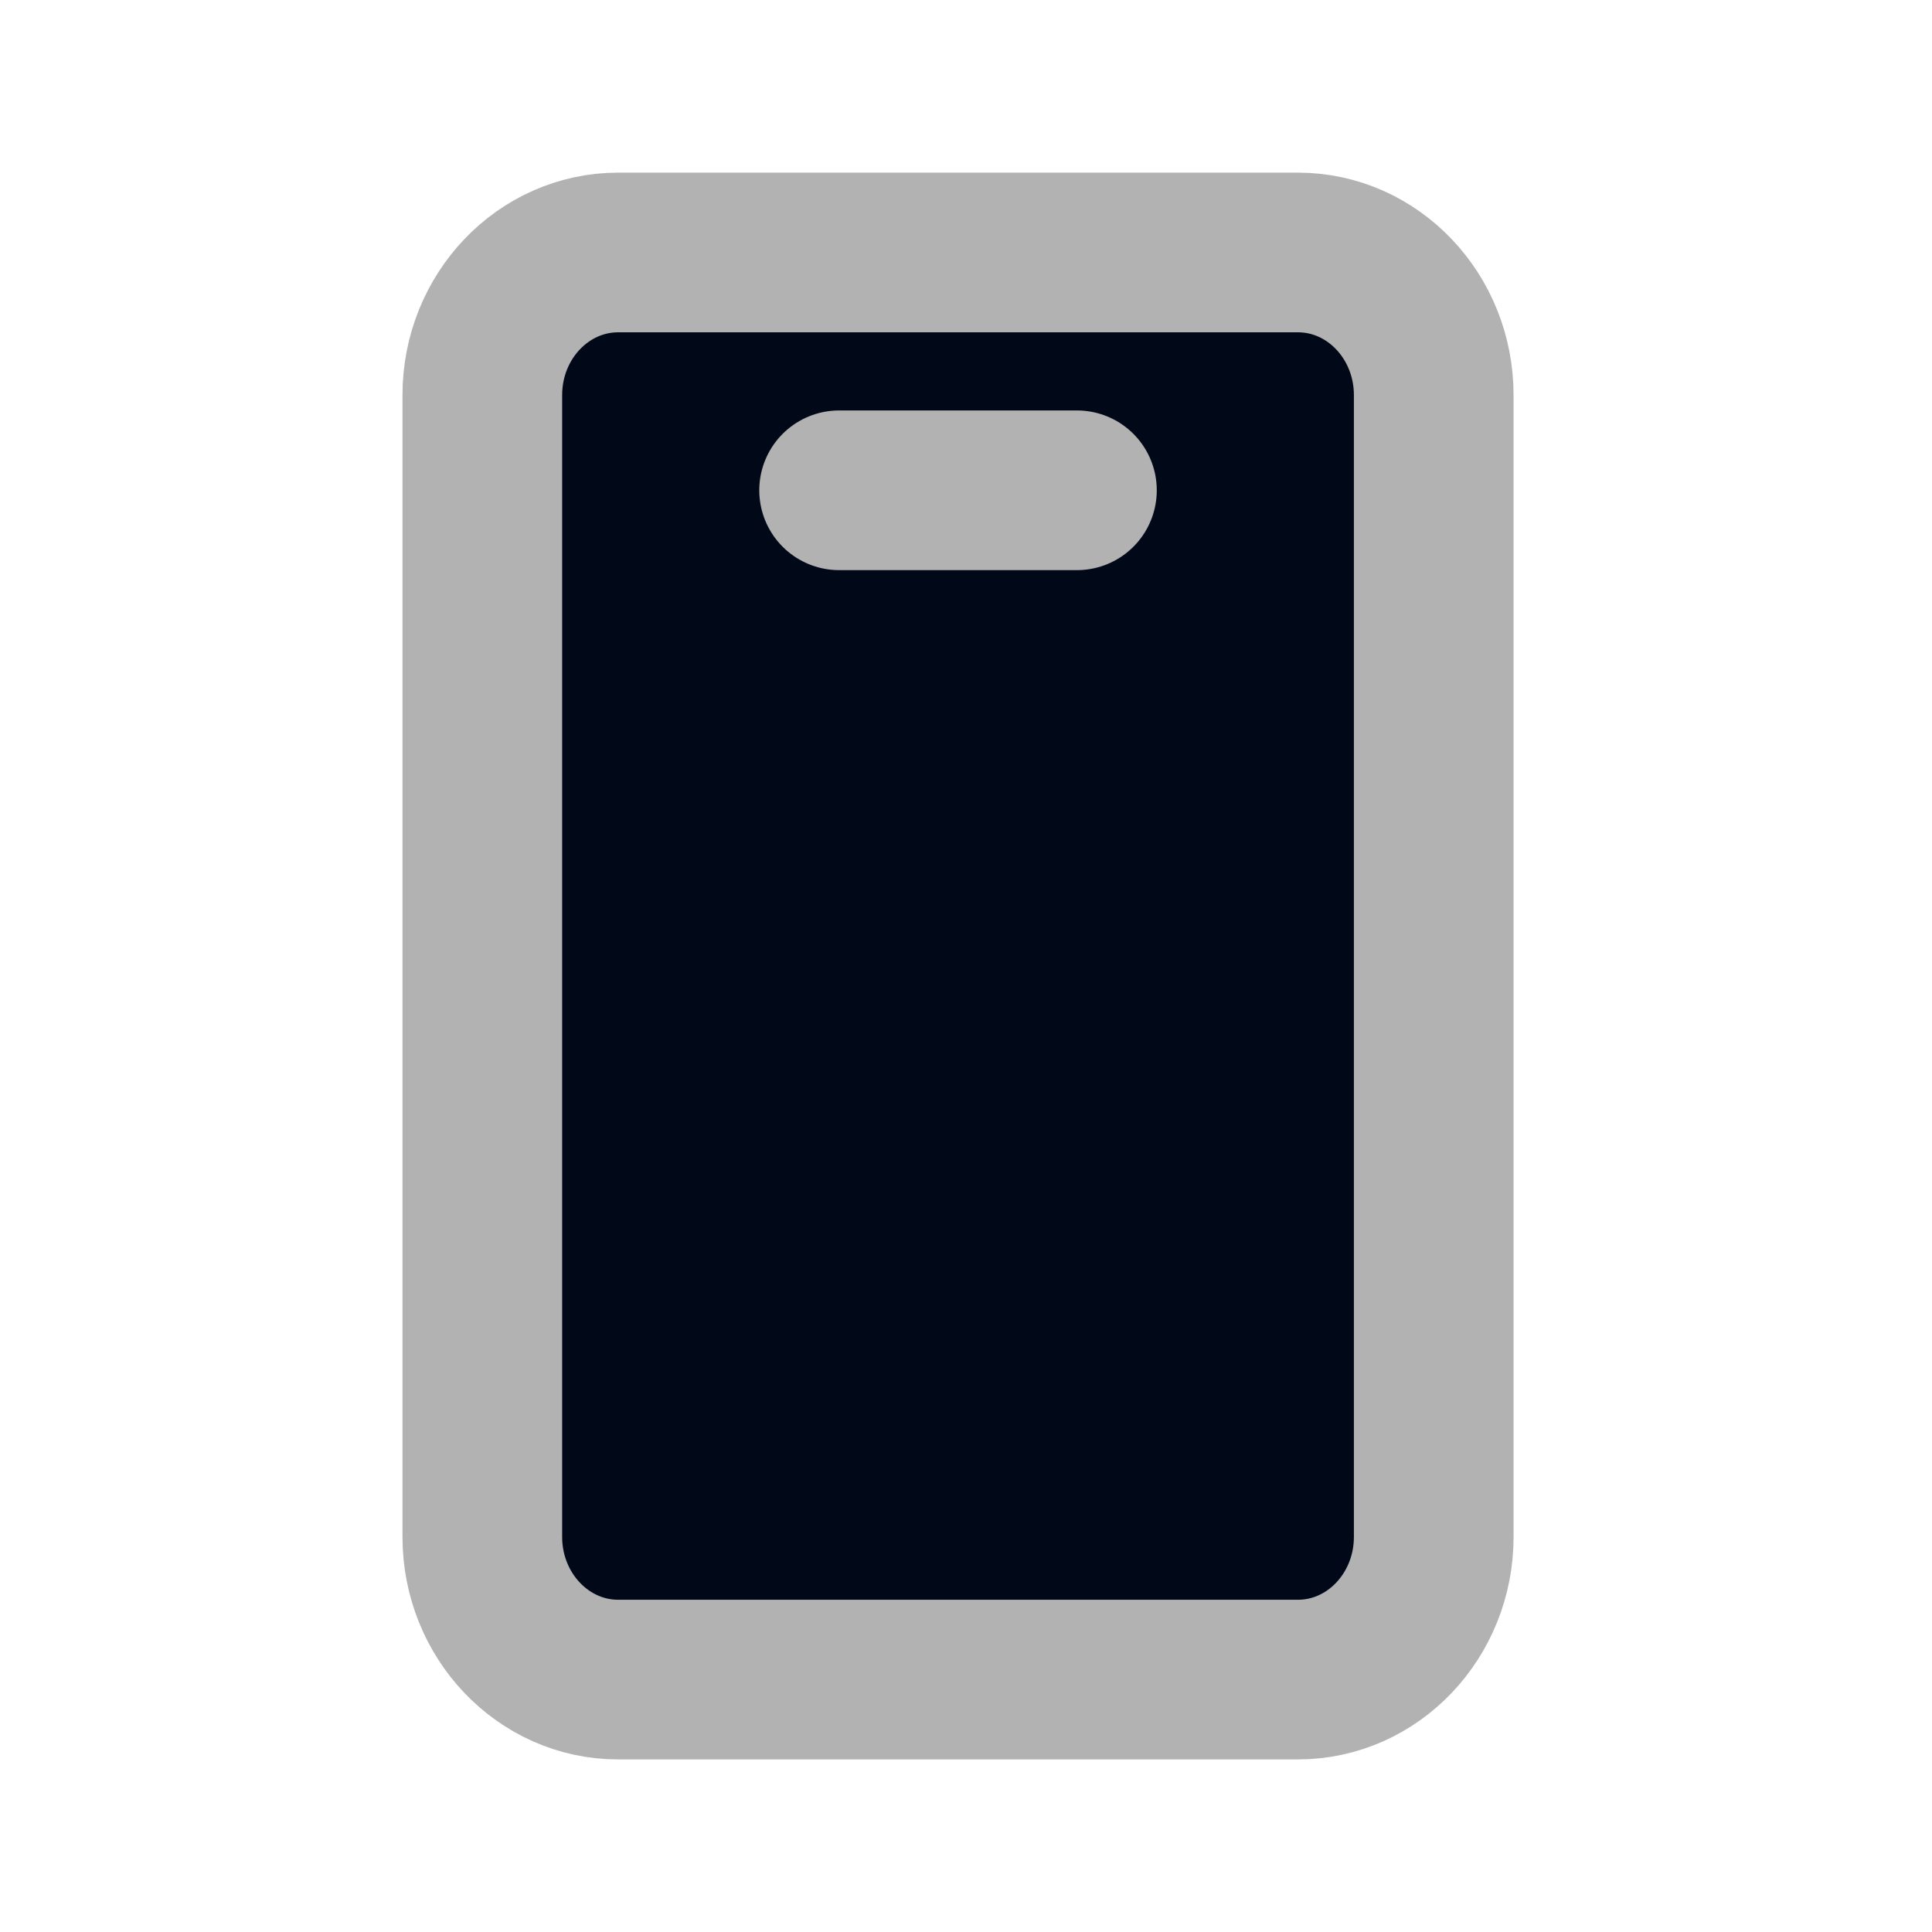 
<svg width="31" height="31" viewBox="0 0 31 31" fill="none" xmlns="http://www.w3.org/2000/svg">
<path d="M20.825 4.051H9.92C8.716 4.051 7.739 5.076 7.739 6.34V24.66C7.739 25.924 8.716 26.95 9.92 26.95H20.825C22.029 26.95 23.005 25.924 23.005 24.66V6.34C23.005 5.076 22.029 4.051 20.825 4.051ZM13.464 7.867H17.28H13.464Z" fill="#010919"/>
<path d="M13.464 7.867H17.28M20.825 4.051H9.92C8.716 4.051 7.739 5.076 7.739 6.34V24.66C7.739 25.924 8.716 26.95 9.92 26.95H20.825C22.029 26.95 23.005 25.924 23.005 24.66V6.34C23.005 5.076 22.029 4.051 20.825 4.051Z" stroke="#B2B2B2" stroke-width="2.562" stroke-linecap="round" stroke-linejoin="round"/>
</svg>

